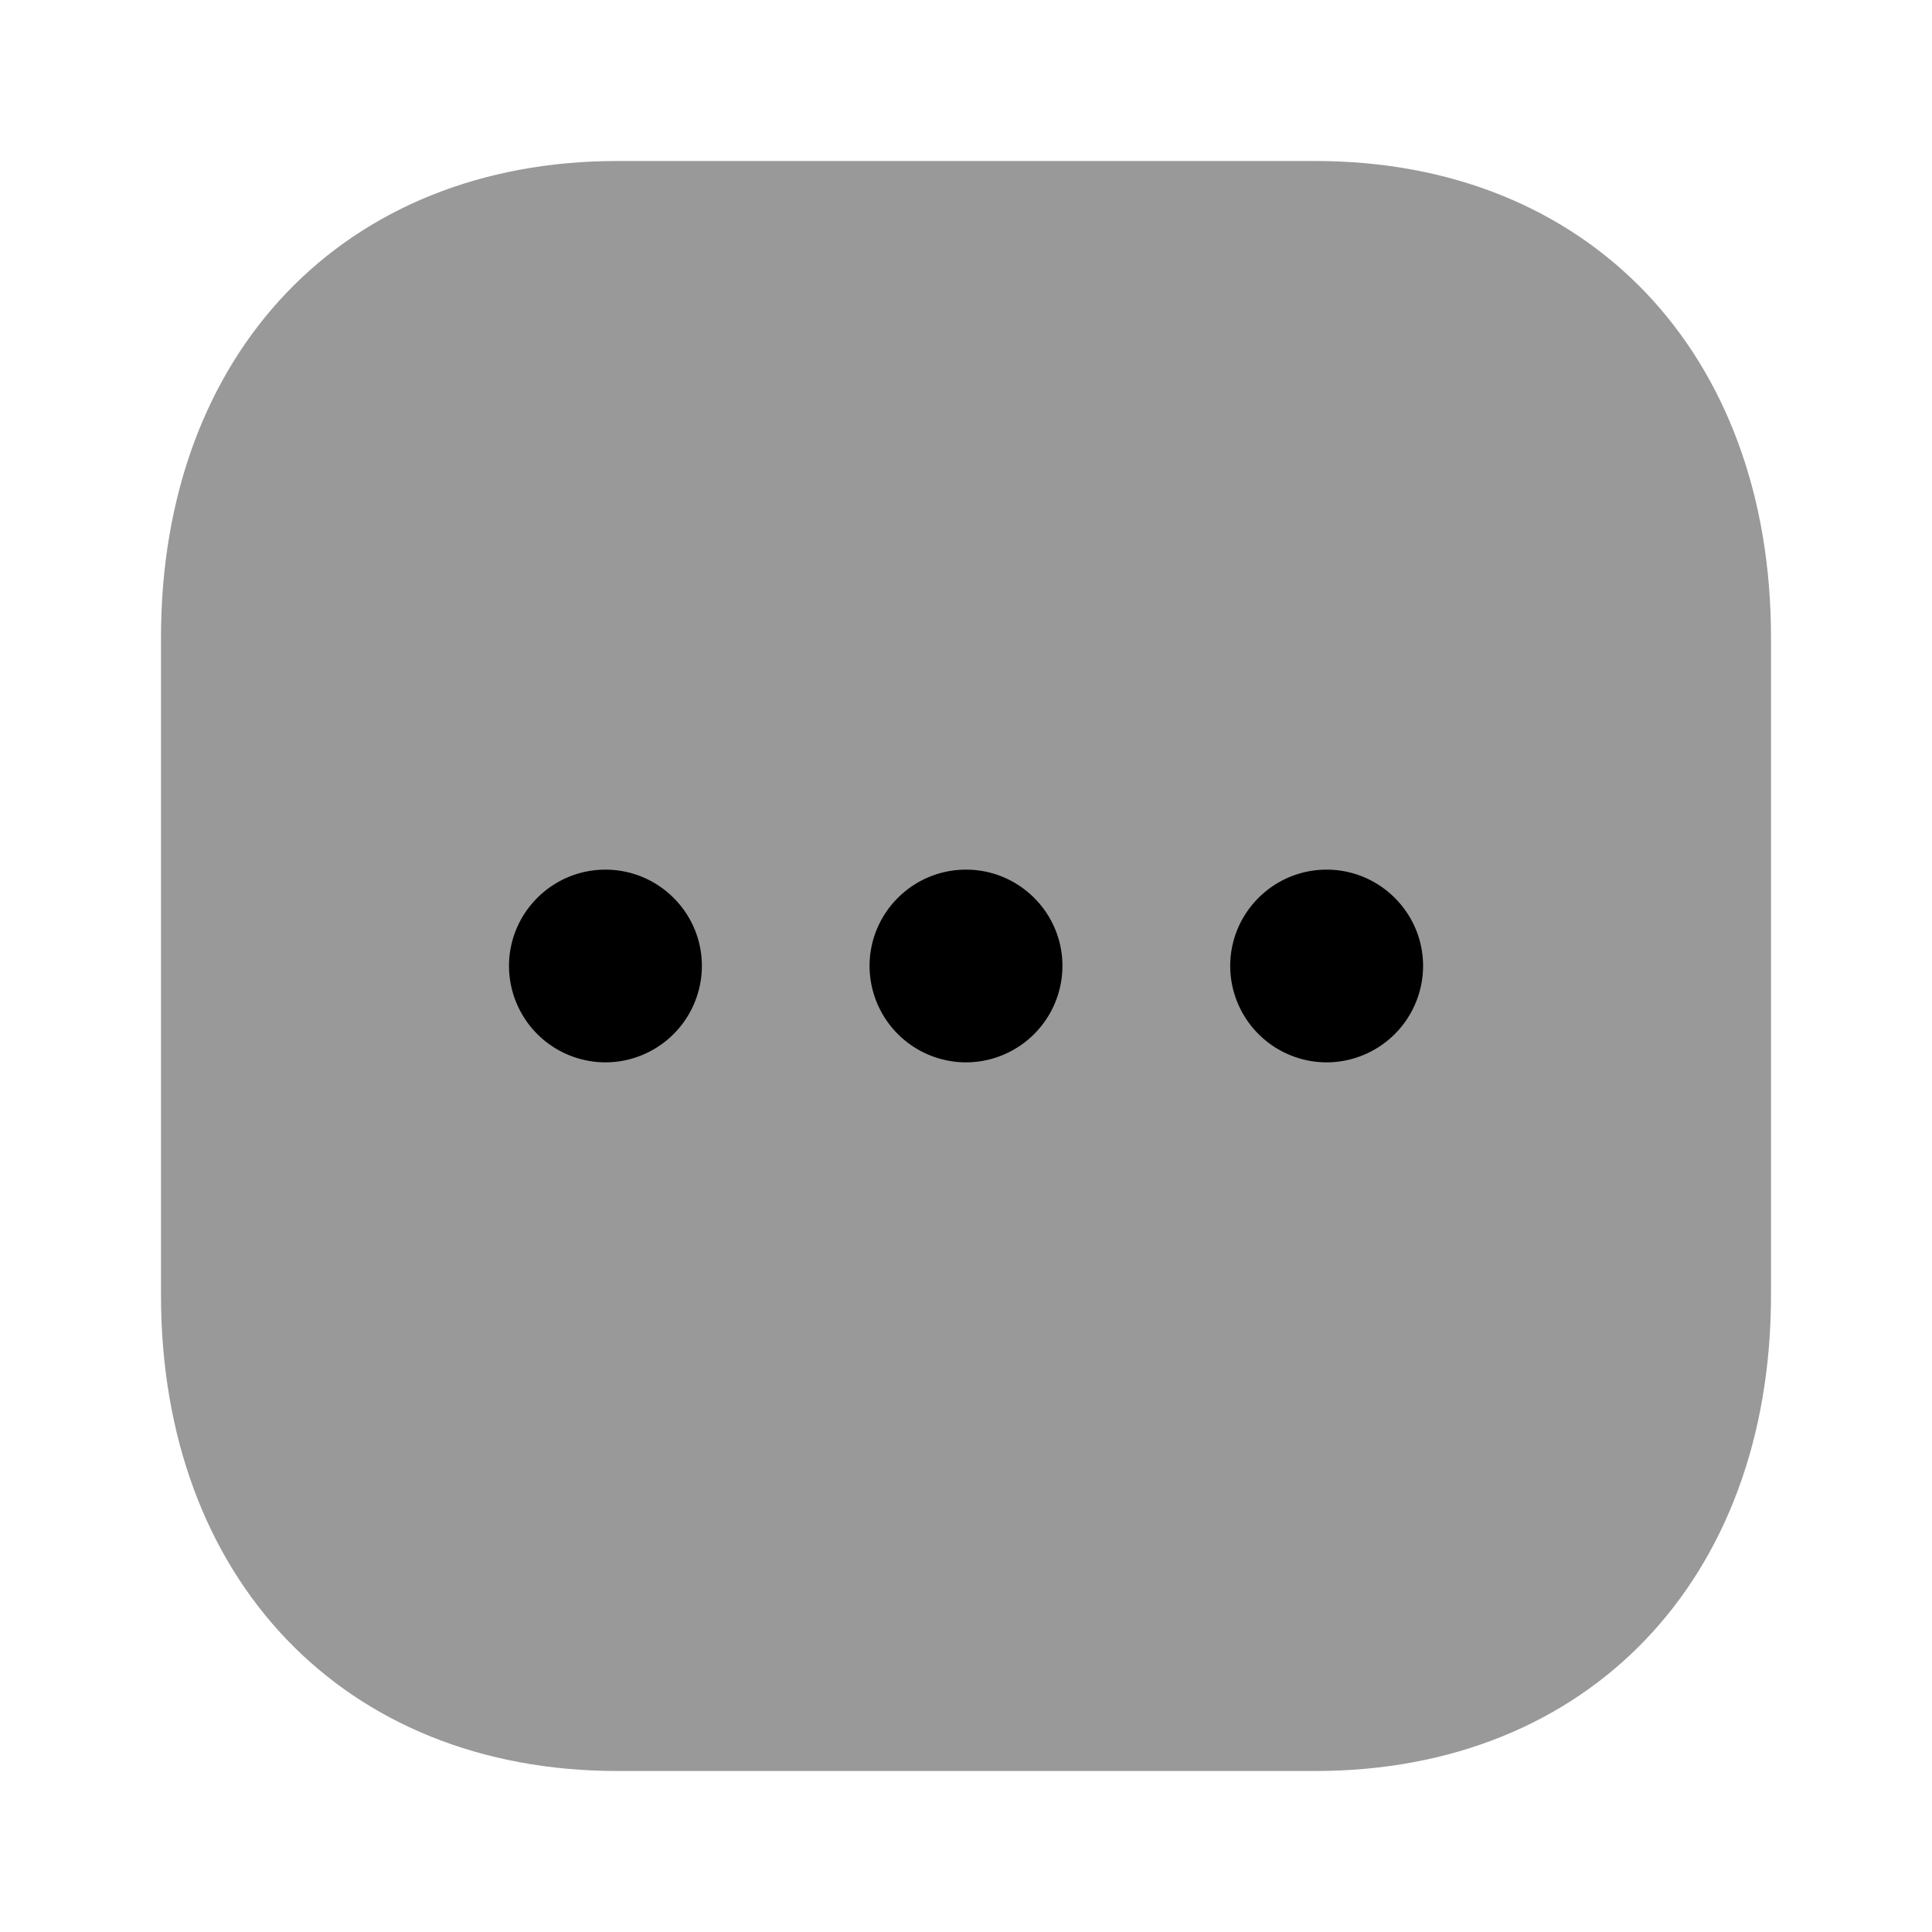 <svg viewBox="0 0 24 24" xmlns="http://www.w3.org/2000/svg" focusable="false">
  <path d="M16.34 2H7.67C4.28 2 2 4.38 2 7.92v8.17C2 19.62 4.28 22 7.67 22h8.67c3.39 0 5.66-2.38 5.66-5.91V7.92C22 4.38 19.73 2 16.34 2" opacity=".4"/>
  <path d="M7.521 10.803c.661 0 1.198.537 1.198 1.196a1.2 1.2 0 01-1.198 1.198A1.2 1.2 0 016.323 12c0-.66.537-1.197 1.198-1.197zm4.48 0c.66 0 1.197.537 1.197 1.196A1.2 1.2 0 0112 13.197 1.2 1.2 0 0110.802 12c0-.66.537-1.197 1.198-1.197zm4.479 0c.66 0 1.198.537 1.198 1.196a1.2 1.2 0 01-1.198 1.198A1.2 1.2 0 0115.282 12c0-.66.537-1.197 1.198-1.197z"/>
</svg>
